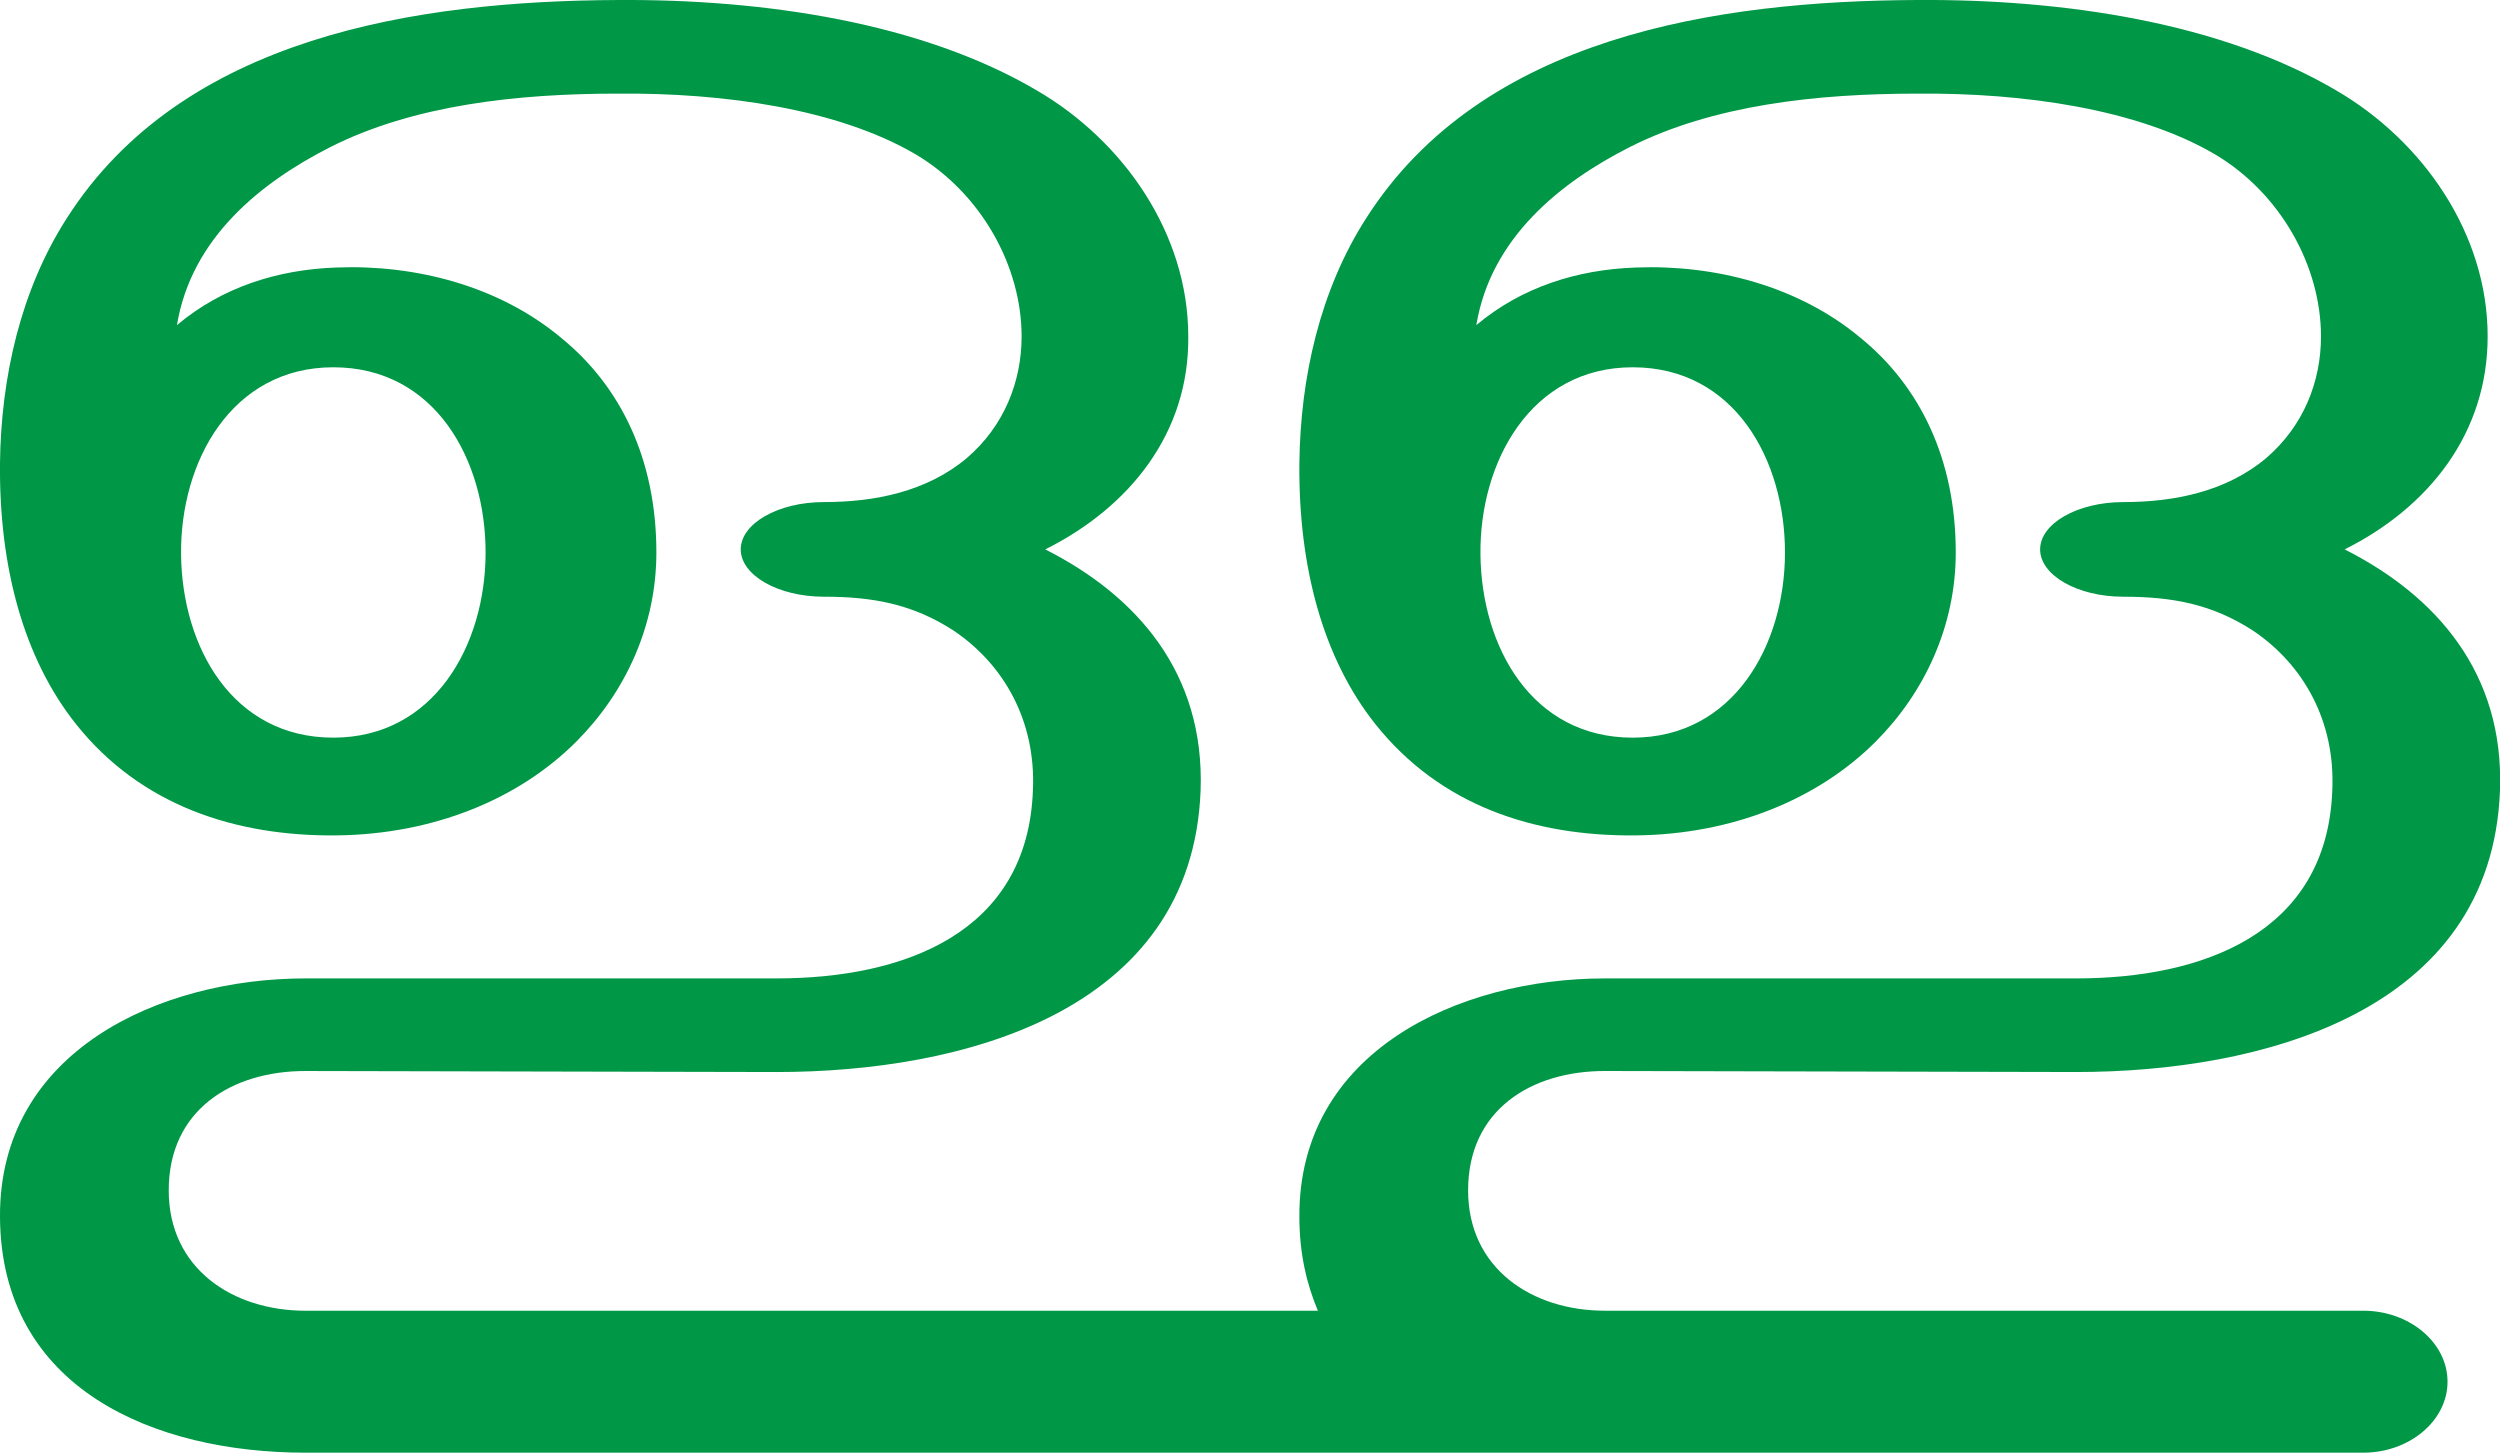 <?xml version="1.0" encoding="UTF-8"?>
<!DOCTYPE svg PUBLIC "-//W3C//DTD SVG 1.1//EN" "http://www.w3.org/Graphics/SVG/1.1/DTD/svg11.dtd">
<!-- Creator: CorelDRAW X8 -->
<svg xmlns="http://www.w3.org/2000/svg" xml:space="preserve" width="2430px" height="1412px" version="1.1" style="shape-rendering:geometricPrecision; text-rendering:geometricPrecision; image-rendering:optimizeQuality; fill-rule:evenodd; clip-rule:evenodd"
viewBox="0 0 2430 1412"
 xmlns:xlink="http://www.w3.org/1999/xlink">
 <defs>
  <style type="text/css">
   <![CDATA[
    .fil0 {fill:#009846;fill-rule:nonzero}
   ]]>
  </style>
 </defs>
 <g id="Layer_x0020_1">
  <path class="fil0" d="M1328 212c113,-177 341,-211 535,-212 143,-1 296,22 408,88 84,49 147,139 147,239 0,94 -57,166 -139,207 89,45 155,120 151,234 -8,217 -234,274 -412,274l-458 -1c-72,0 -133,38 -133,116 0,76 62,117 133,117l737 0c45,0 82,31 82,69 0,38 -37,69 -82,69l-2000 0c-147,0 -296,-62 -297,-229 -1,-161 155,-232 297,-232l458 0c122,0 244,-43 249,-183 3,-67 -28,-122 -77,-155 -40,-26 -79,-33 -126,-33 -45,0 -81,-21 -81,-46 0,-25 36,-46 81,-46 49,0 100,-10 139,-43 36,-31 53,-74 53,-118 0,-68 -39,-139 -103,-177 -75,-44 -186,-60 -290,-59 -97,0 -198,11 -279,52 -67,34 -135,88 -149,173 44,-37 98,-54 155,-56 77,-3 158,18 218,68 58,47 93,118 93,209 0,71 -30,136 -78,184 -56,56 -139,90 -233,91 -98,1 -190,-29 -253,-108 -51,-64 -75,-153 -74,-254 1,-83 20,-168 65,-238 113,-177 341,-211 535,-212 143,-1 296,22 408,88 84,49 147,139 147,239 1,94 -57,166 -139,207 89,45 155,120 151,234 -8,217 -234,274 -412,274l-458 -1c-72,0 -133,38 -133,116 0,76 62,117 133,117l984 0c-11,-26 -18,-56 -18,-91 -1,-161 155,-232 297,-232l458 0c122,0 244,-43 249,-183 3,-67 -28,-122 -77,-155 -40,-26 -79,-33 -126,-33 -45,0 -81,-21 -81,-46 0,-25 36,-46 81,-46 49,0 100,-10 139,-43 36,-31 53,-74 53,-118 0,-68 -39,-139 -103,-177 -75,-44 -186,-60 -290,-59 -97,0 -198,11 -279,52 -67,34 -135,88 -149,173 44,-37 98,-54 155,-56 77,-3 158,18 218,68 58,47 93,118 93,209 0,71 -30,136 -78,184 -56,56 -139,90 -233,91 -99,1 -190,-29 -253,-108 -51,-64 -75,-153 -74,-254 1,-83 20,-168 65,-238zm-1004 145c-99,0 -149,92 -148,182 1,90 50,178 148,178 98,0 148,-90 148,-180 0,-90 -49,-180 -148,-180zm1263 0c-99,0 -149,92 -148,182 1,90 50,178 148,178 98,0 148,-90 148,-180 0,-90 -49,-180 -148,-180z"/>
 </g>
</svg>

